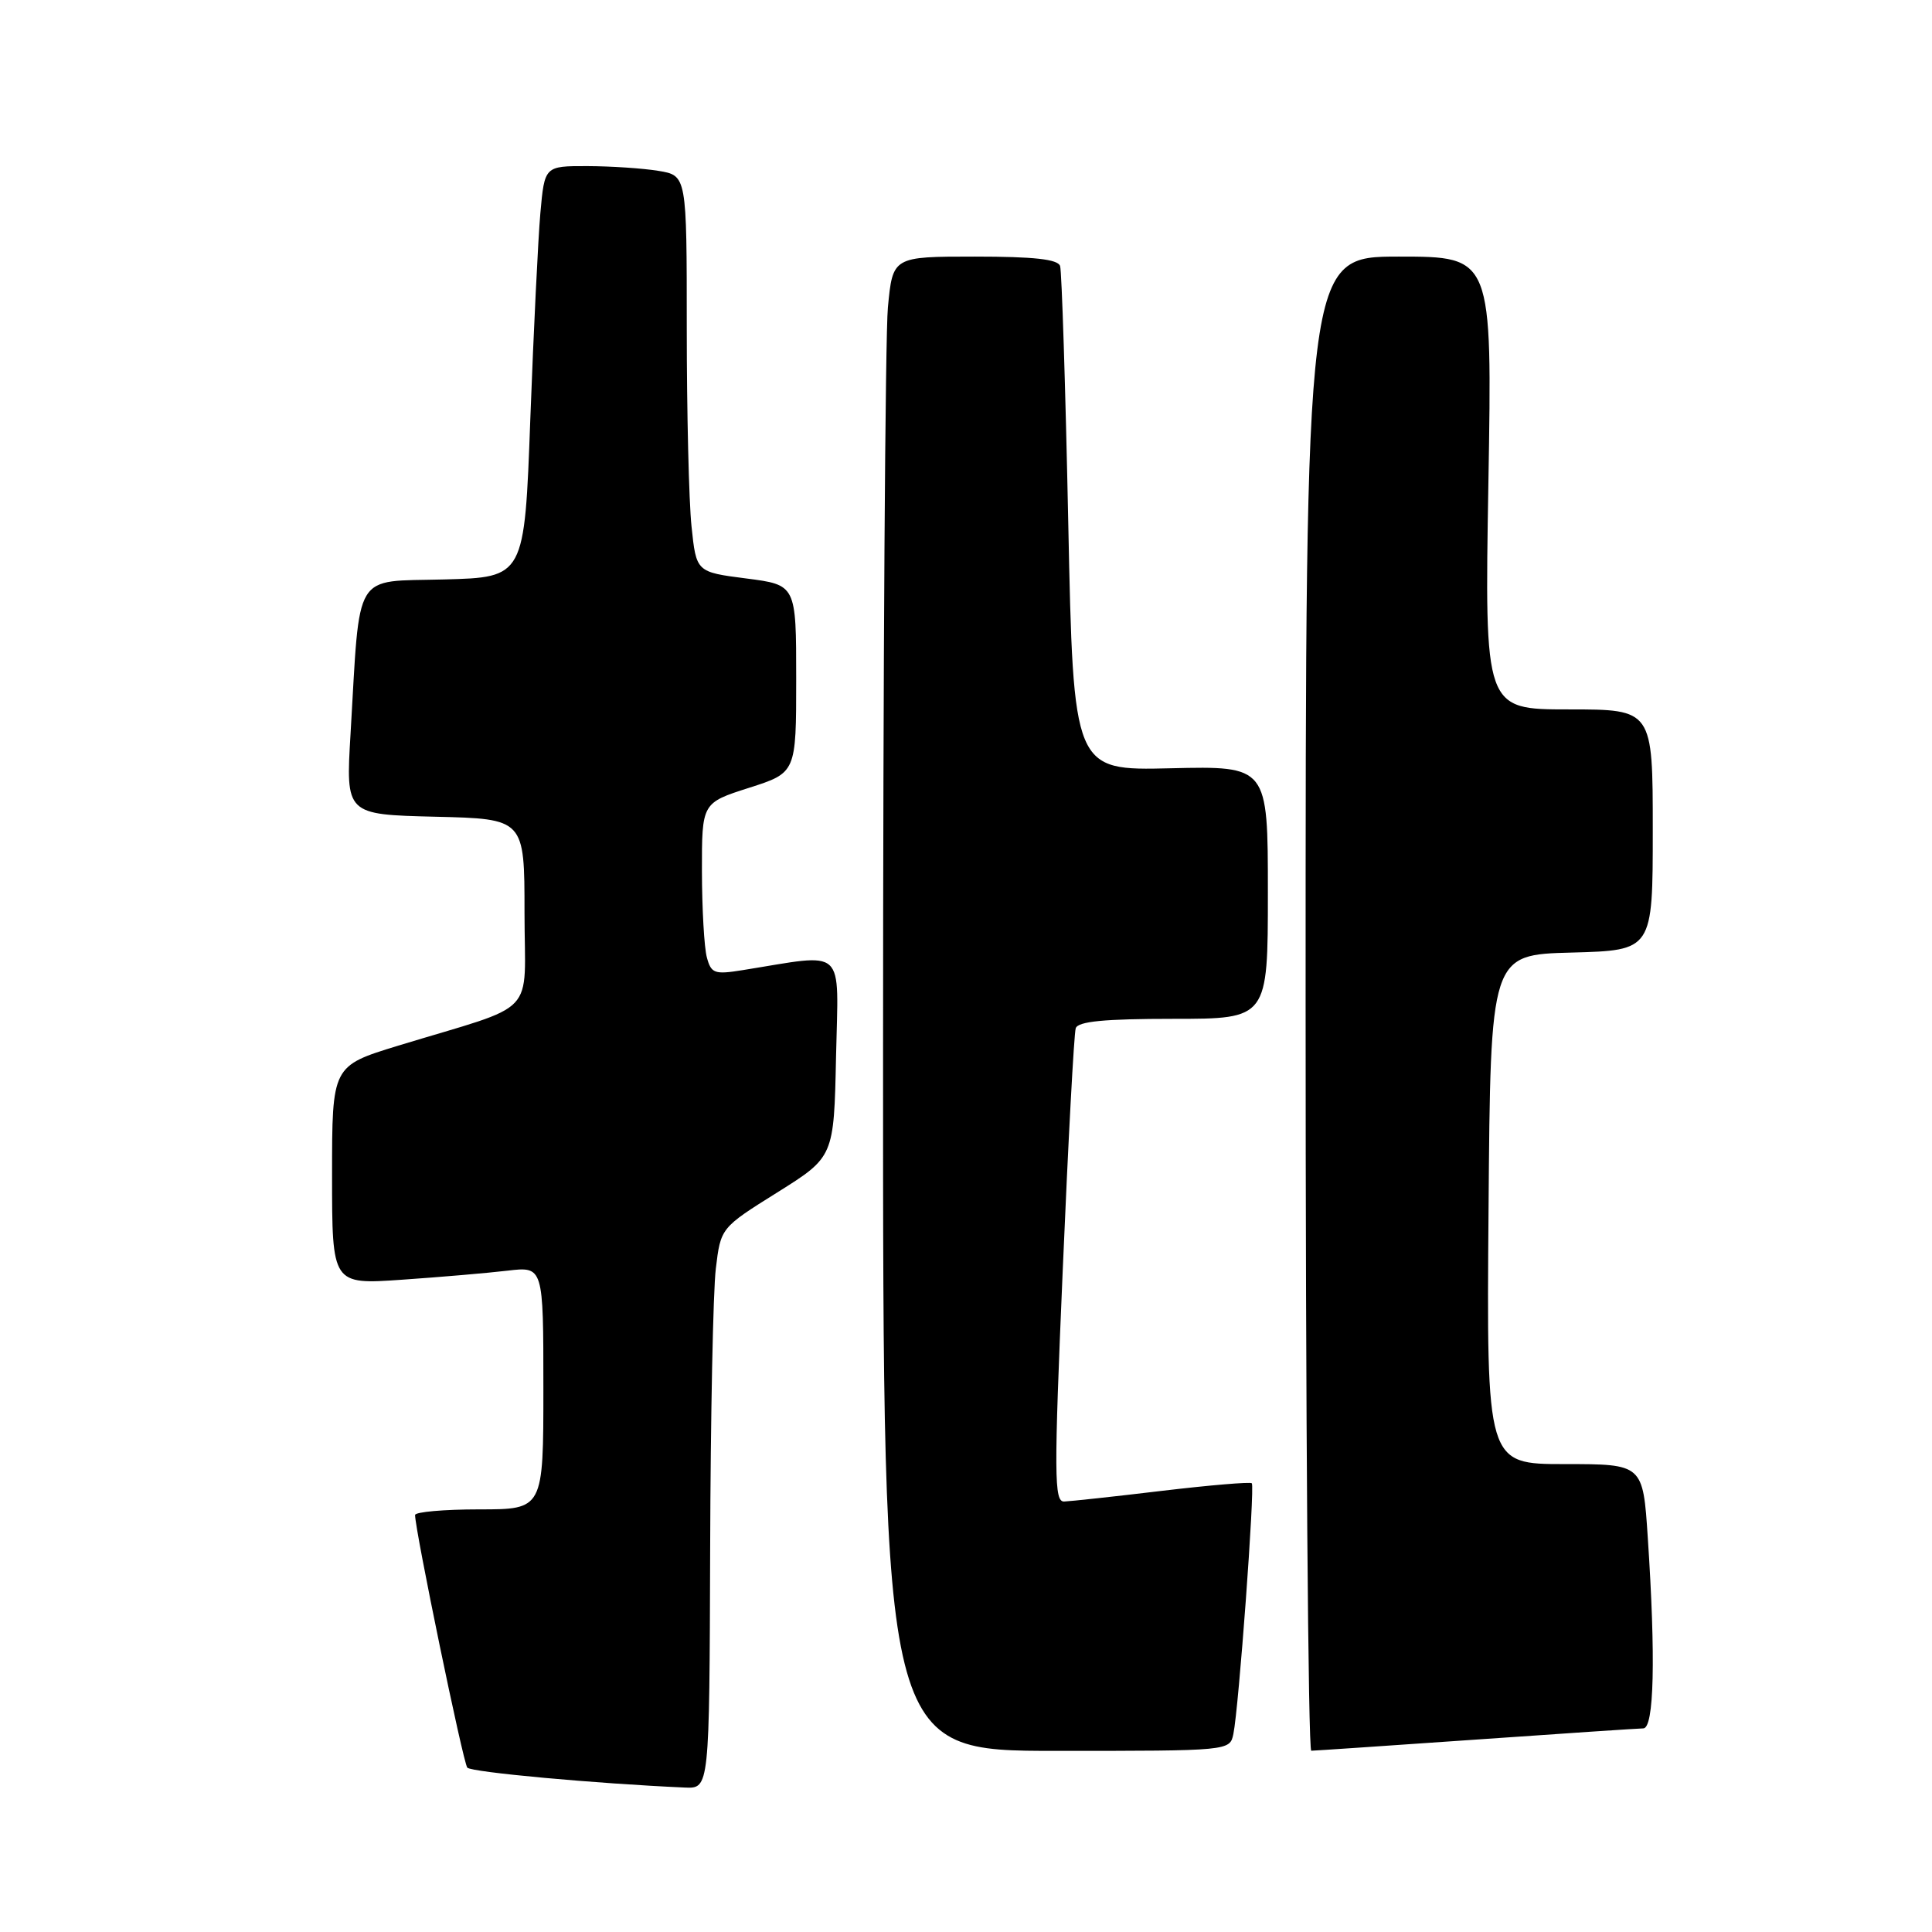 <?xml version="1.0" encoding="UTF-8" standalone="no"?>
<!DOCTYPE svg PUBLIC "-//W3C//DTD SVG 1.1//EN" "http://www.w3.org/Graphics/SVG/1.1/DTD/svg11.dtd" >
<svg xmlns="http://www.w3.org/2000/svg" xmlns:xlink="http://www.w3.org/1999/xlink" version="1.1" viewBox="0 0 256 256">
 <g >
 <path fill="currentColor"
d=" M 94.10 205.25 C 94.15 187.79 94.49 171.07 94.85 168.10 C 95.50 162.69 95.50 162.69 103.00 158.00 C 110.50 153.30 110.50 153.30 110.78 140.01 C 111.09 125.20 112.30 126.33 98.39 128.55 C 94.67 129.15 94.23 128.99 93.66 126.85 C 93.31 125.56 93.02 120.42 93.01 115.44 C 93.00 106.39 93.00 106.39 99.25 104.39 C 105.50 102.39 105.50 102.39 105.50 89.94 C 105.50 77.50 105.50 77.50 98.88 76.65 C 92.26 75.80 92.26 75.80 91.63 69.75 C 91.28 66.43 91.00 54.61 91.00 43.48 C 91.00 23.26 91.00 23.26 87.25 22.64 C 85.19 22.30 80.95 22.02 77.83 22.01 C 72.16 22.00 72.16 22.00 71.60 28.25 C 71.30 31.69 70.70 43.95 70.27 55.50 C 69.50 76.50 69.50 76.50 58.84 76.78 C 46.67 77.11 47.74 75.34 46.45 97.22 C 45.81 107.93 45.81 107.93 57.66 108.22 C 69.50 108.50 69.50 108.50 69.50 120.92 C 69.50 135.03 71.62 132.80 52.75 138.56 C 44.00 141.24 44.00 141.24 44.00 155.72 C 44.00 170.21 44.00 170.21 53.25 169.57 C 58.34 169.22 64.64 168.68 67.25 168.37 C 72.00 167.81 72.00 167.81 72.00 183.91 C 72.00 200.00 72.00 200.00 63.50 200.00 C 58.83 200.00 55.00 200.34 55.00 200.75 C 55.00 202.76 61.37 233.59 61.92 234.22 C 62.45 234.83 78.97 236.34 90.75 236.86 C 94.00 237.00 94.00 237.00 94.10 205.25 Z  M 163.43 229.75 C 164.14 226.36 166.30 196.97 165.87 196.54 C 165.67 196.34 160.32 196.79 154.00 197.54 C 147.68 198.30 141.82 198.93 141.00 198.96 C 139.67 199.00 139.65 195.51 140.82 168.25 C 141.54 151.34 142.31 136.94 142.54 136.25 C 142.83 135.34 146.32 135.00 155.47 135.00 C 168.00 135.00 168.00 135.00 168.00 118.25 C 168.00 101.50 168.00 101.50 155.12 101.80 C 142.23 102.11 142.23 102.11 141.55 69.30 C 141.18 51.26 140.69 35.94 140.47 35.25 C 140.18 34.35 137.00 34.00 129.18 34.00 C 118.29 34.00 118.29 34.00 117.65 40.75 C 117.30 44.46 117.01 89.01 117.01 139.75 C 117.00 232.00 117.00 232.00 139.98 232.00 C 162.96 232.00 162.96 232.00 163.43 229.75 Z  M 195.50 230.51 C 207.05 229.70 217.06 229.03 217.75 229.02 C 219.18 229.00 219.40 219.66 218.34 203.75 C 217.70 194.00 217.70 194.00 207.34 194.00 C 196.97 194.00 196.97 194.00 197.24 160.25 C 197.50 126.50 197.50 126.50 208.25 126.22 C 219.00 125.93 219.00 125.93 219.00 109.97 C 219.00 94.00 219.00 94.00 207.86 94.00 C 196.71 94.00 196.71 94.00 197.22 64.00 C 197.73 34.00 197.73 34.00 185.36 34.00 C 173.00 34.00 173.00 34.00 173.00 133.00 C 173.00 187.45 173.34 231.99 173.75 231.98 C 174.16 231.98 183.95 231.31 195.50 230.51 Z "/>
</g>
</svg>